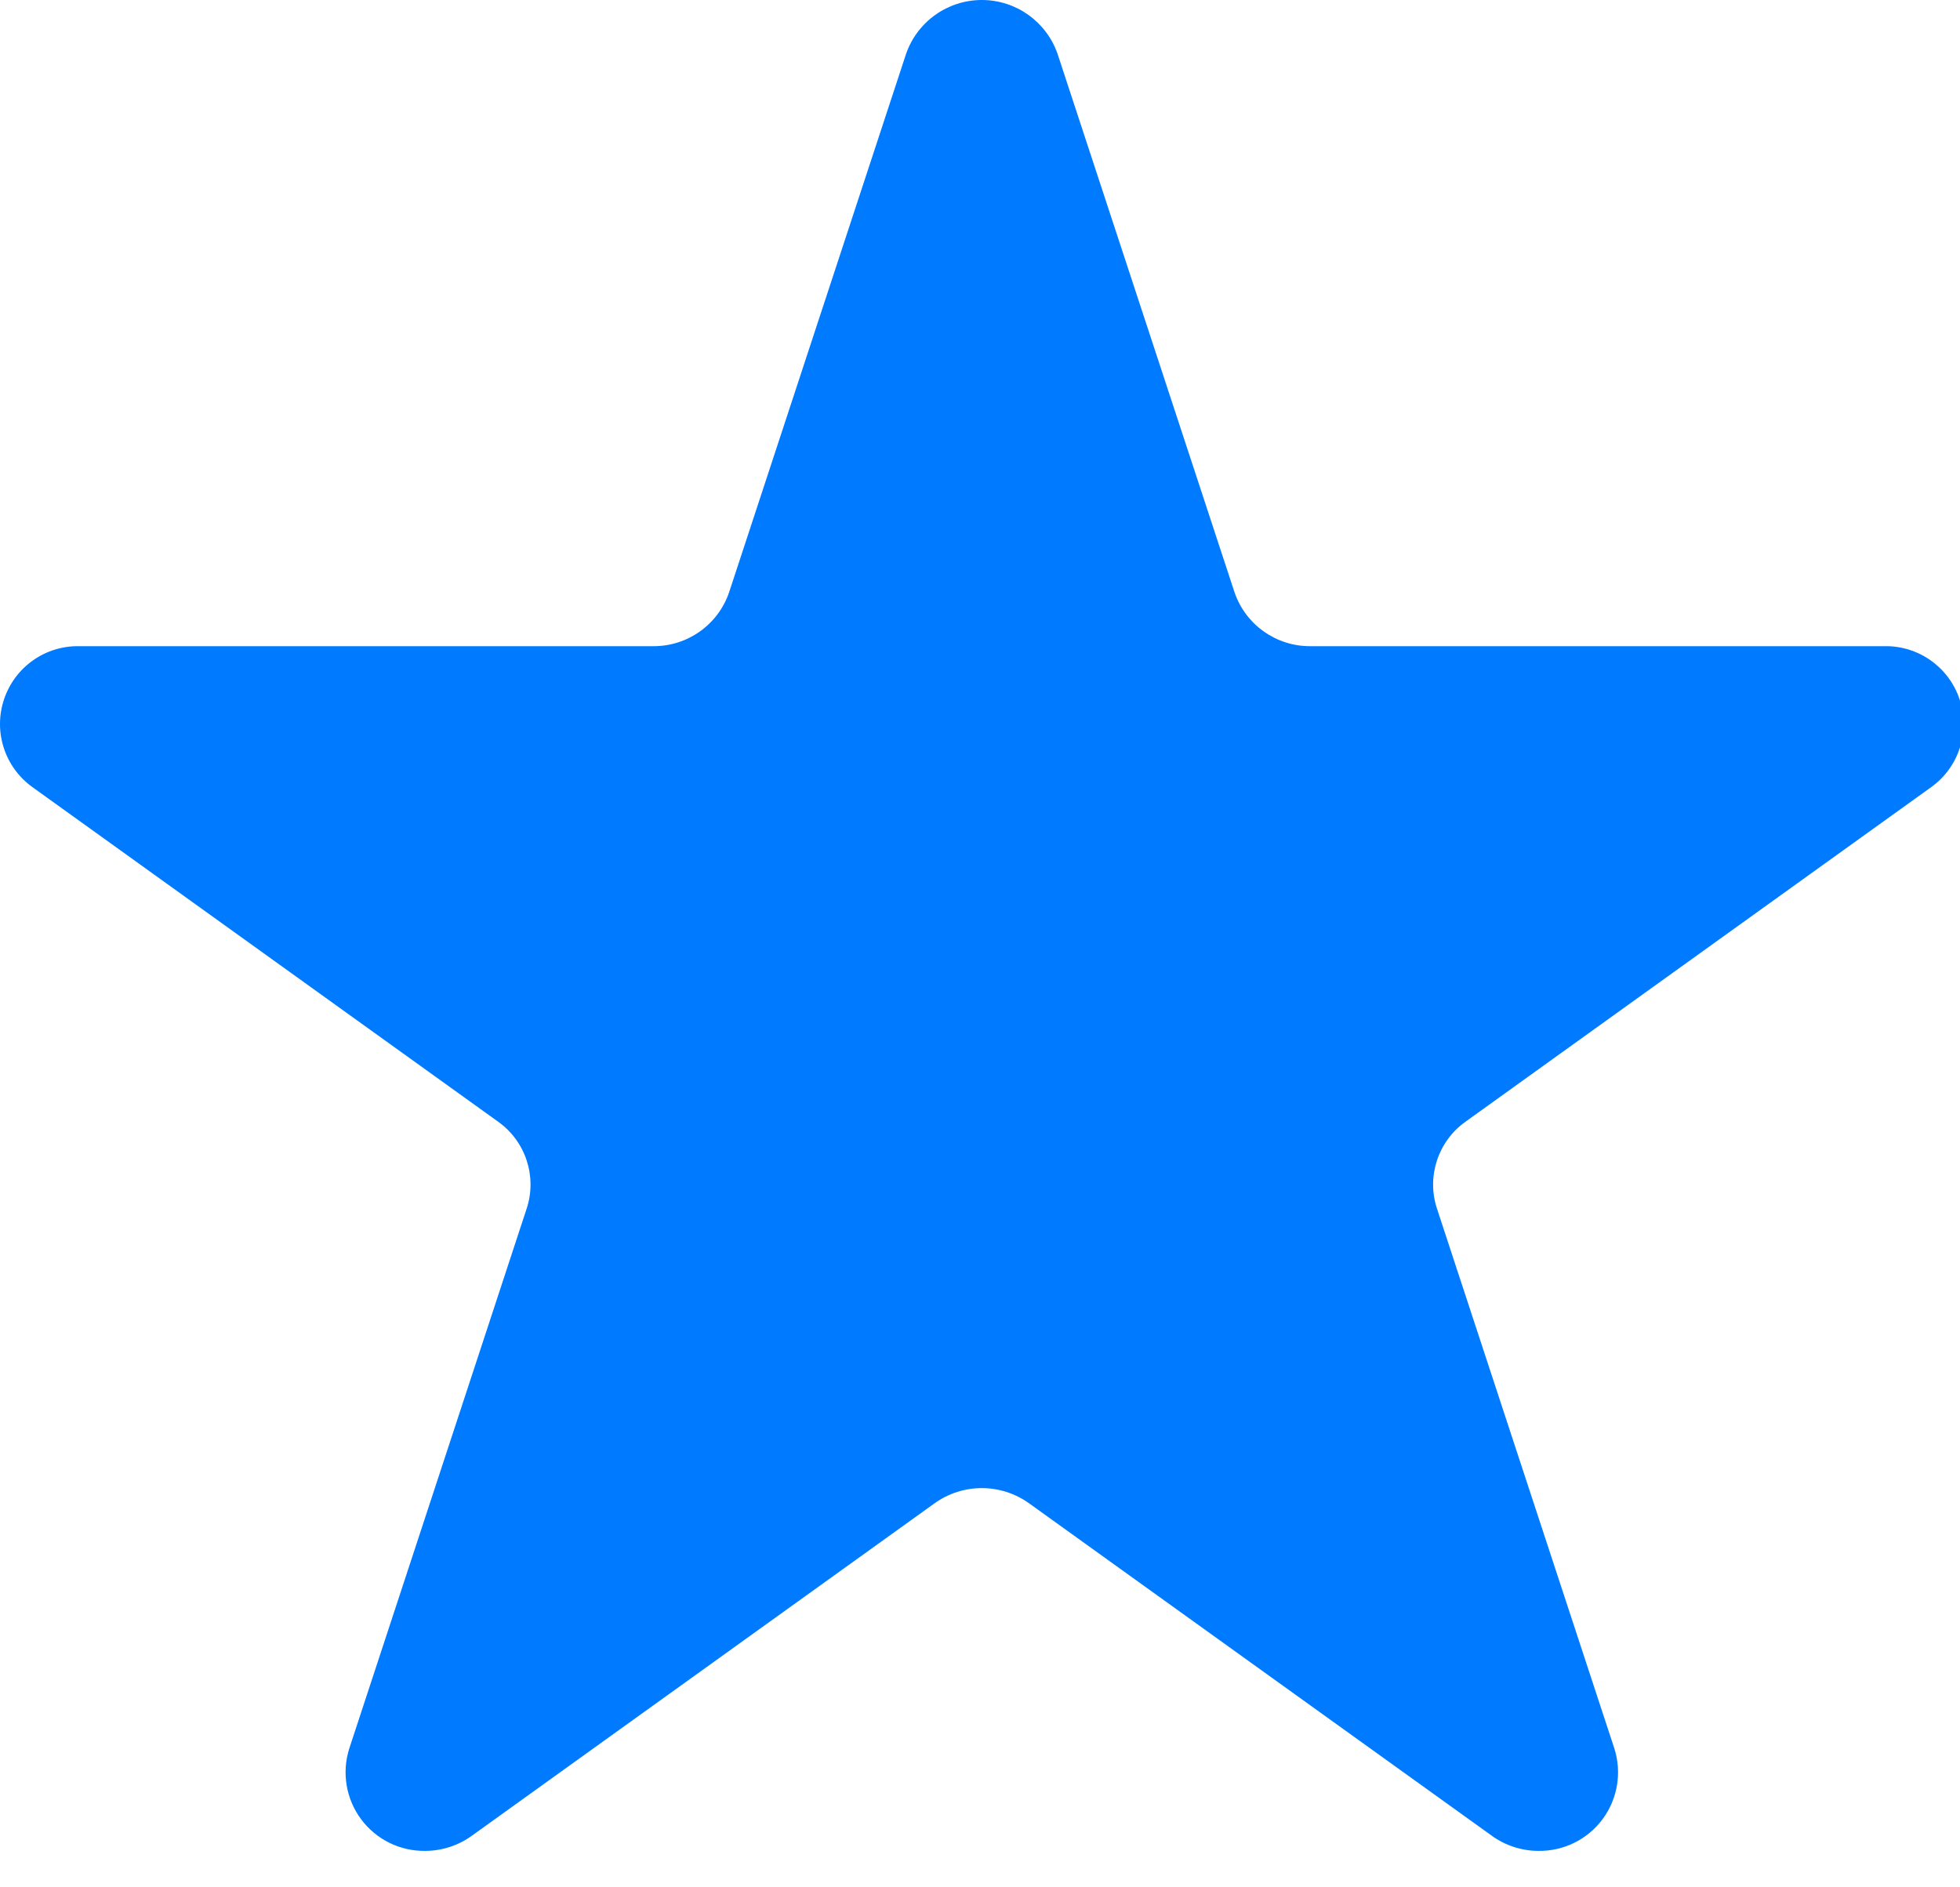 <?xml version="1.0" encoding="UTF-8"?>
<svg width="27px" height="26px" viewBox="0 0 27 26" version="1.1" xmlns="http://www.w3.org/2000/svg" xmlns:xlink="http://www.w3.org/1999/xlink">
    <!-- Generator: Sketch 46.2 (44496) - http://www.bohemiancoding.com/sketch -->
    <title>Favorites</title>
    <desc>Created with Sketch.</desc>
    <defs></defs>
    <g id="Symbols" stroke="none" stroke-width="1" fill="none" fill-rule="evenodd">
        <g id="Glyphs/Tab-Bar-Icons/Favorite/Active-on-Light" transform="translate(-10, -3)" fill="#007AFF">
            <path d="M35.954,11.902 L28.05,11.902 C27.577,11.904 27.156,11.604 27.005,11.156 L24.57,3.747 C24.417,3.3 23.997,3 23.525,3 C23.053,3 22.633,3.3 22.48,3.747 L20.045,11.156 C19.894,11.604 19.473,11.904 19,11.902 L11.096,11.902 C10.626,11.891 10.205,12.188 10.056,12.633 C9.906,13.079 10.065,13.569 10.446,13.843 L16.861,18.452 C17.24,18.721 17.4,19.206 17.256,19.647 L14.811,27.089 C14.706,27.421 14.767,27.784 14.975,28.063 C15.183,28.342 15.512,28.504 15.861,28.498 C16.093,28.497 16.319,28.422 16.506,28.285 L22.875,23.709 C23.264,23.431 23.786,23.431 24.175,23.709 L30.544,28.285 C30.731,28.422 30.957,28.497 31.189,28.498 C31.538,28.504 31.867,28.342 32.075,28.063 C32.283,27.784 32.344,27.421 32.239,27.089 L29.794,19.647 C29.65,19.206 29.81,18.721 30.189,18.452 L36.604,13.843 C36.985,13.569 37.144,13.079 36.994,12.633 C36.845,12.188 36.424,11.891 35.954,11.902 L35.954,11.902 Z" id="Favorites"></path>
        </g>
    </g>
</svg>
